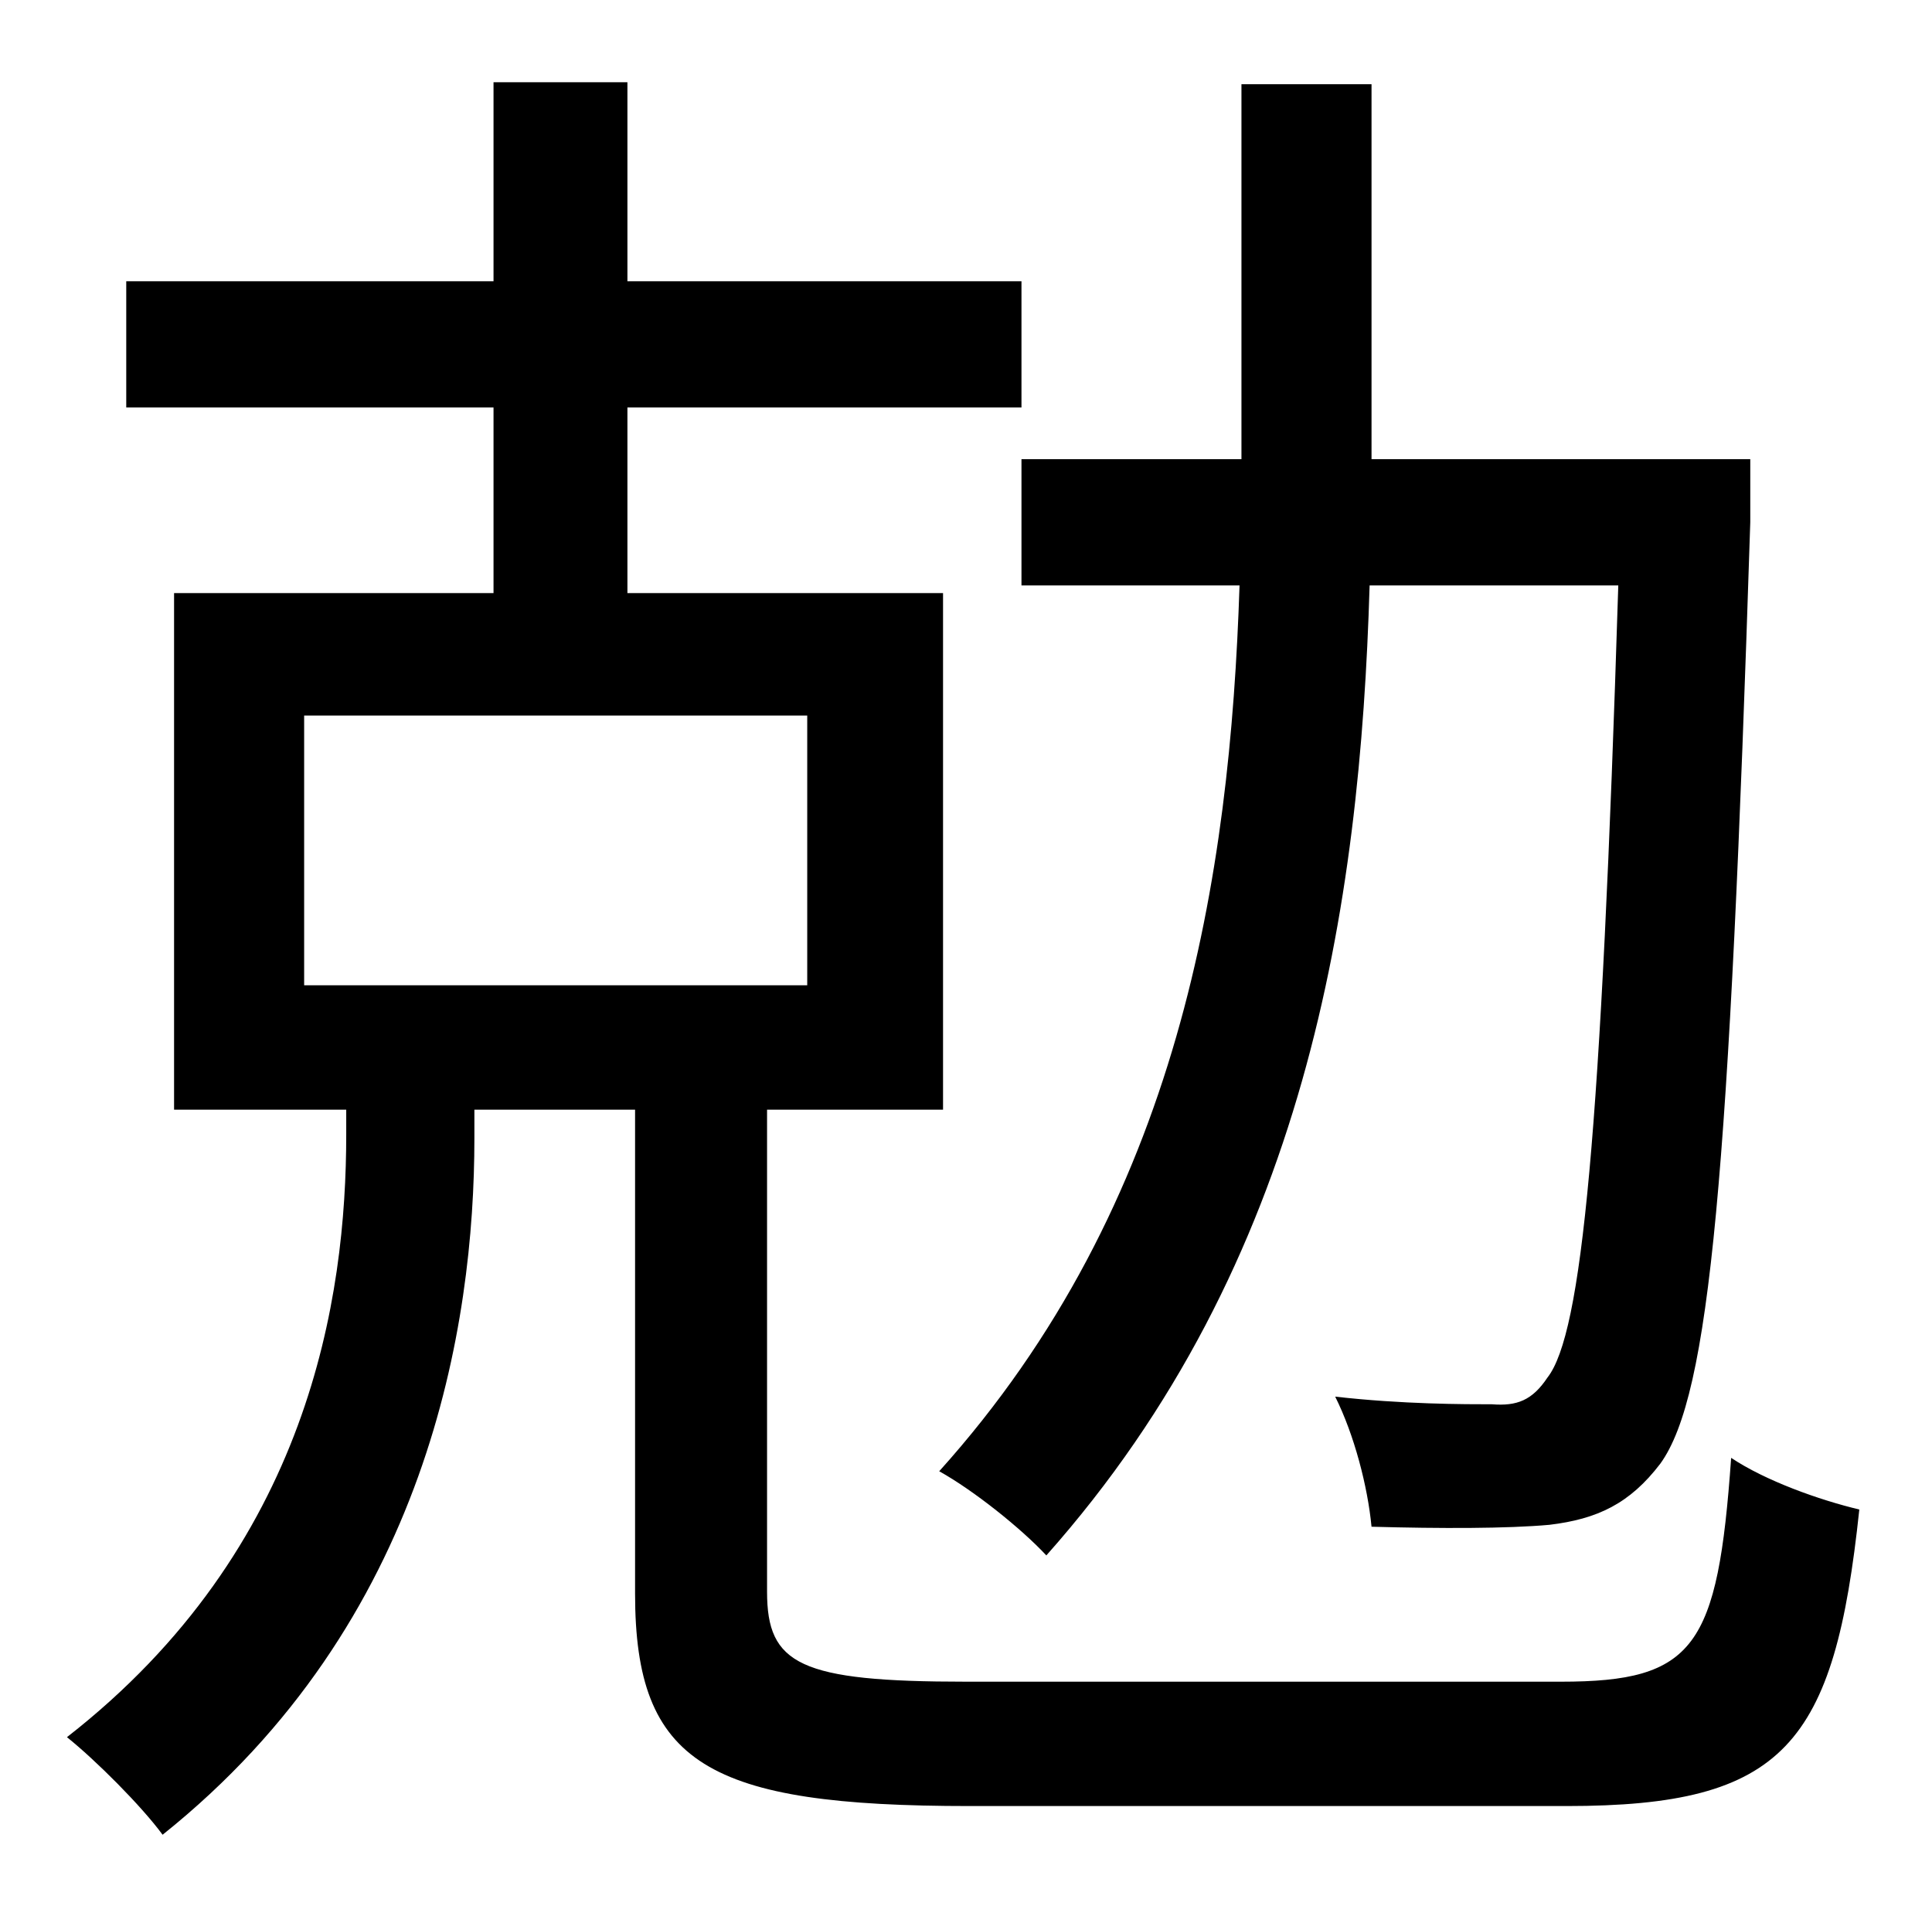 <?xml version="1.0" standalone="no"?>
<!DOCTYPE svg PUBLIC "-//W3C//DTD SVG 1.1//EN" "http://www.w3.org/Graphics/SVG/1.1/DTD/svg11.dtd" >
<svg xmlns="http://www.w3.org/2000/svg" xmlns:xlink="http://www.w3.org/1999/xlink" version="1.1" viewBox="-10 0 1010 1000">
   <path fill="currentColor"
d="M524 306v-66h115v-196h68v196h198v33c-11 342 -21 456 -47 492c-16 21 -33 29 -58 32c-22 2 -57 2 -93 1c-2 -21 -9 -48 -19 -68c35 4 68 4 82 4c13 1 21 -2 29 -14c18 -23 28 -126 37 -414h-130c-5 168 -33 354 -169 507c-13 -14 -38 -34 -56 -44
c126 -140 152 -311 157 -463h-114zM149 374v141h263v-141h-263zM495 879h311c70 0 82 -18 89 -117c18 12 46 22 67 27c-13 123 -39 155 -153 155h-312c-137 0 -175 -22 -175 -111v-253h-84v15c0 97 -24 253 -163 364c-11 -15 -35 -39 -50 -51c127 -99 146 -230 146 -315v-13
h-90v-270h167v-97h-192v-66h192v-104h70v104h206v66h-206v97h165v270h-92v252c0 38 17 47 104 47z" />
</svg>

